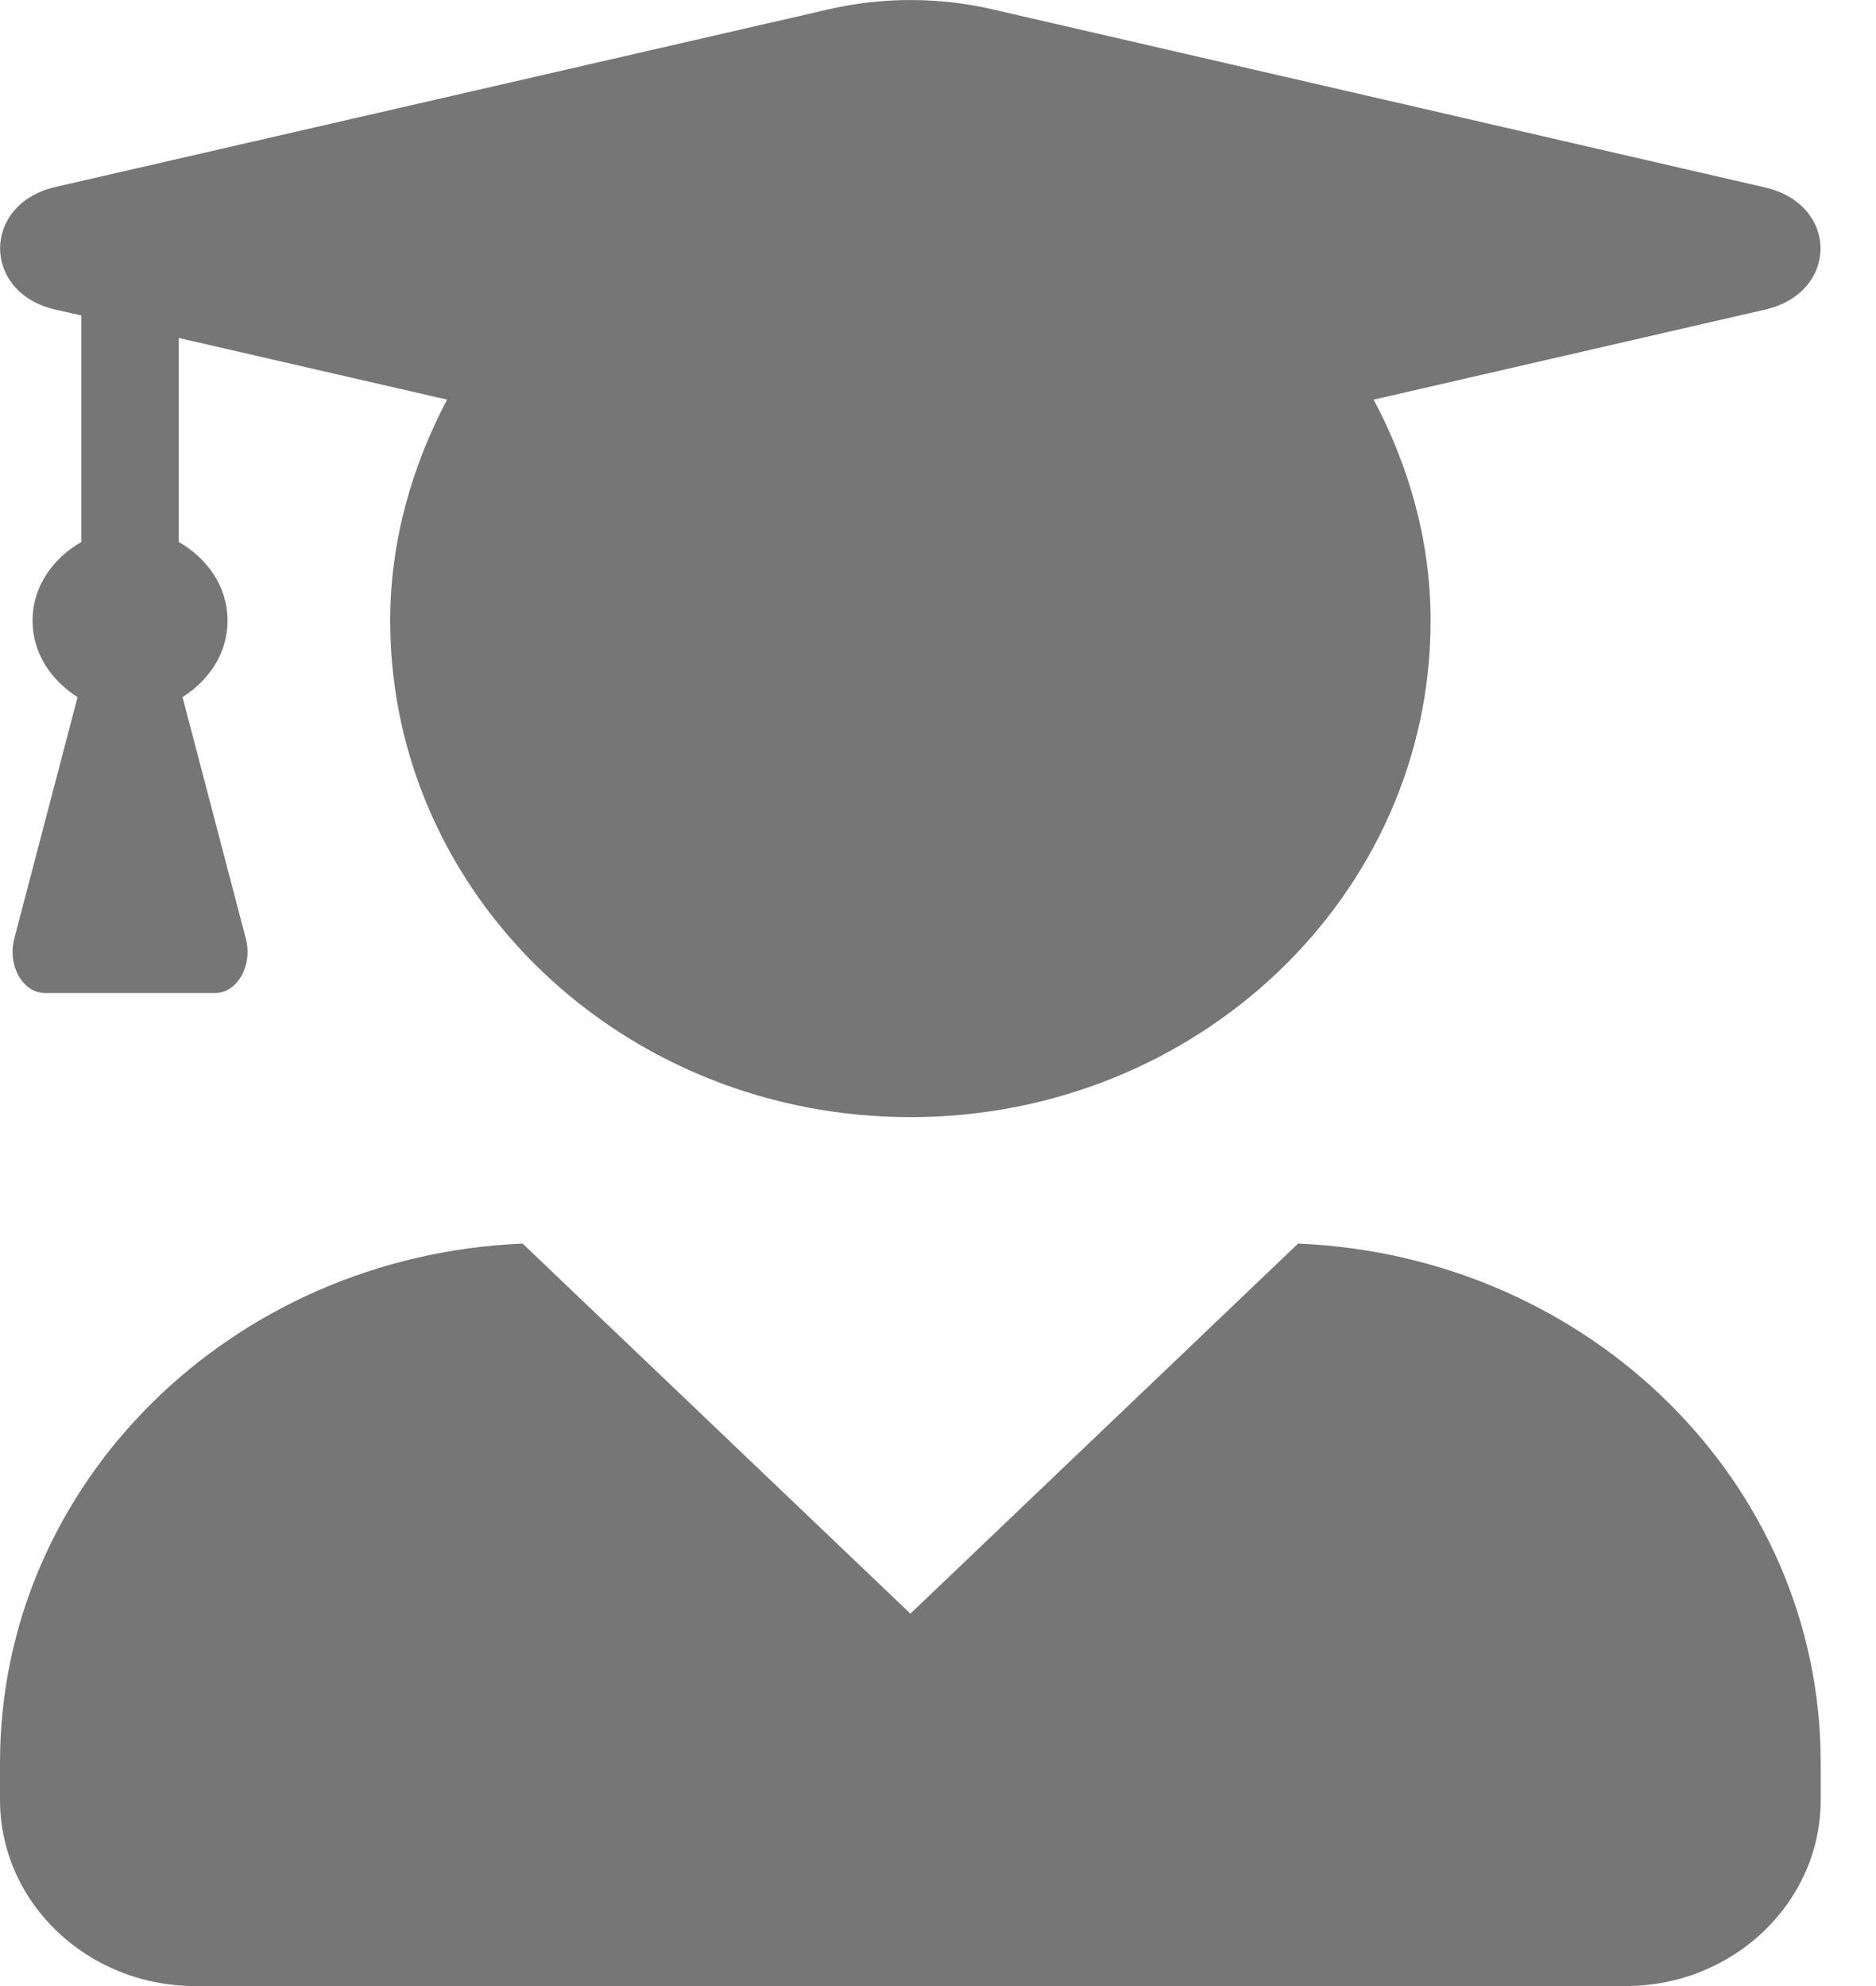 <svg width="17" height="18" viewBox="0 0 17 18" fill="none" xmlns="http://www.w3.org/2000/svg">
<path d="M11.763 11.271L8.25 14.625L4.736 11.271C2.103 11.38 0 13.437 0 15.975V16.312C0 17.244 0.792 18 1.768 18H14.731C15.707 18 16.499 17.244 16.499 16.312V15.975C16.499 13.437 14.396 11.38 11.763 11.271ZM0.501 2.806L0.737 2.859V4.912C0.479 5.06 0.295 5.316 0.295 5.626C0.295 5.921 0.464 6.167 0.703 6.318L0.129 8.508C0.066 8.751 0.206 9 0.409 9H1.948C2.151 9 2.291 8.751 2.228 8.508L1.654 6.318C1.893 6.167 2.062 5.921 2.062 5.626C2.062 5.316 1.878 5.06 1.62 4.912V3.063L4.051 3.622C3.734 4.226 3.536 4.901 3.536 5.626C3.536 8.111 5.646 10.125 8.25 10.125C10.853 10.125 12.964 8.111 12.964 5.626C12.964 4.901 12.768 4.226 12.448 3.622L15.995 2.806C16.665 2.652 16.665 1.854 15.995 1.699L8.982 0.082C8.504 -0.027 7.999 -0.027 7.52 0.082L0.501 1.695C-0.166 1.85 -0.166 2.652 0.501 2.806Z" fill="#767676"/>
</svg>

